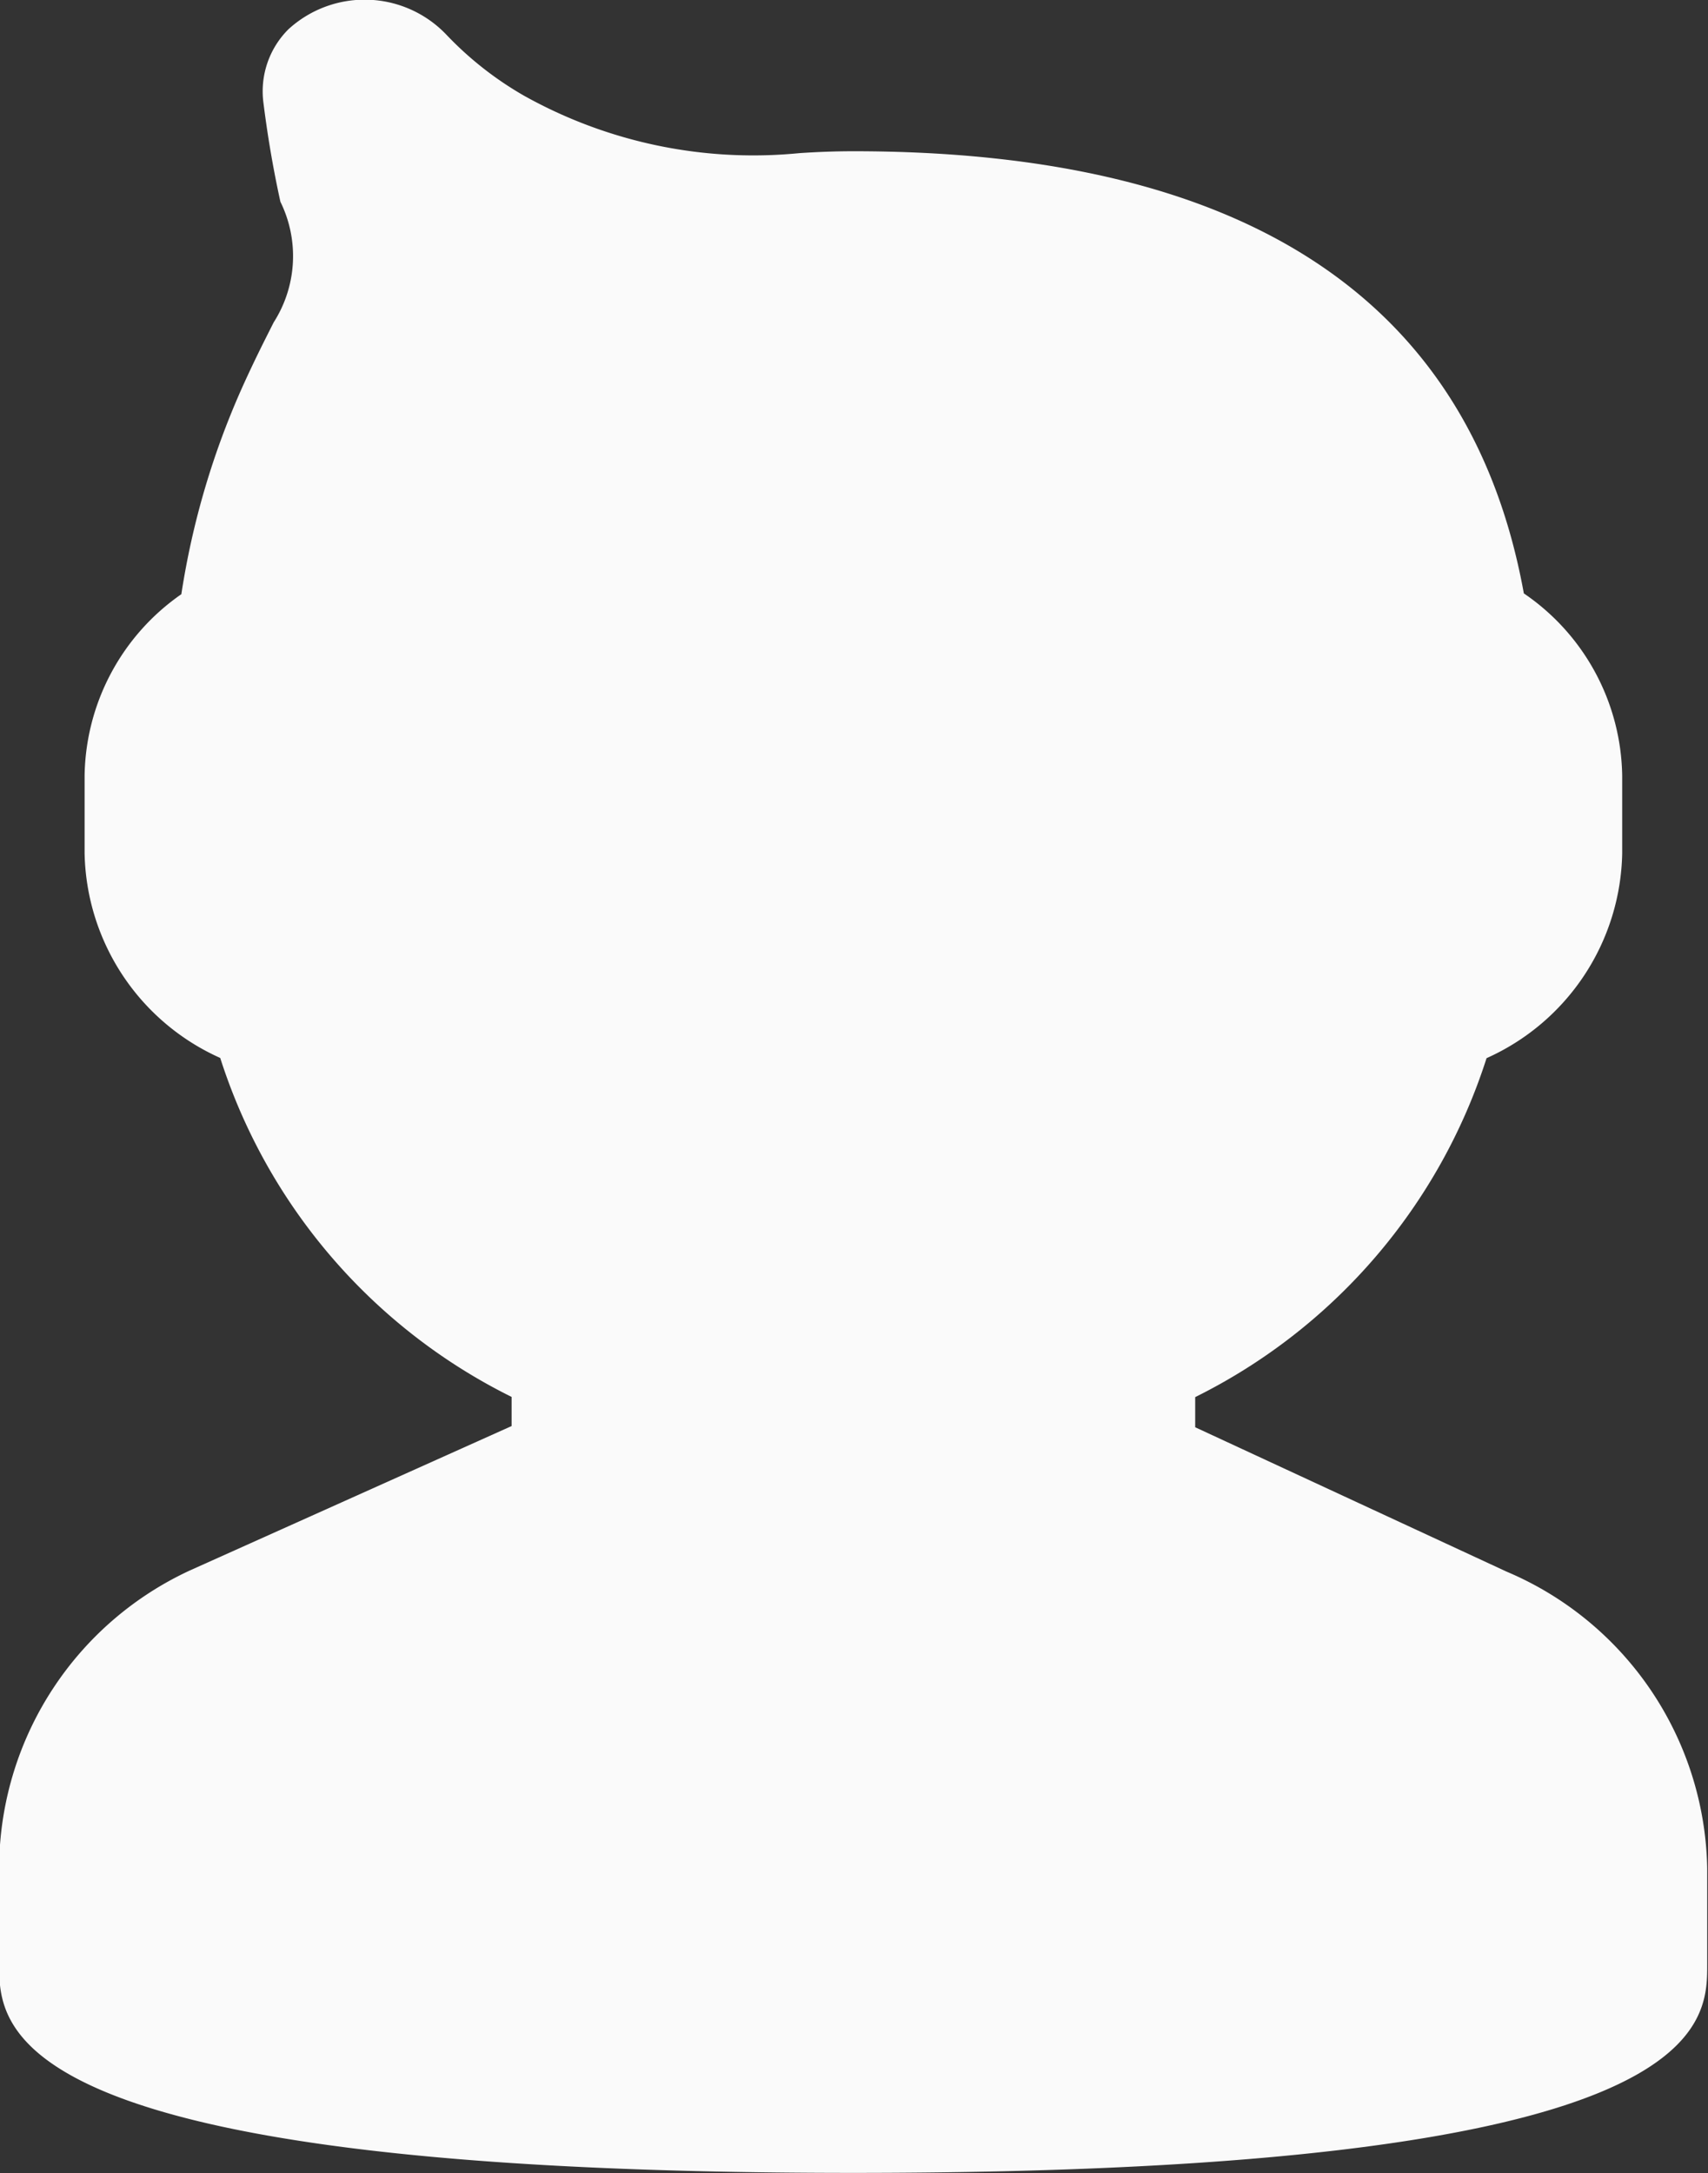 <svg xmlns="http://www.w3.org/2000/svg" width="17" height="21.624" viewBox="0 0 17 21.624">
  <rect x="0" y="0" width="17" height="21.624" fill="#333333" stroke="none"/>
<defs>
    <style>
      .cls-1 {
        fill: #fafafa;
        fill-rule: evenodd;
      }
    </style>
  </defs>
  <path id="monitoramento-em-tempo-real" class="cls-1" d="M871.246,350.828l-3.1-1.437v-0.3a5.707,5.707,0,0,0,2.9-3.373,2.28,2.28,0,0,0,1.35-2.037v-0.773a2.235,2.235,0,0,0-.979-1.815c-0.53-2.921-2.772-4.4-6.671-4.4-0.184,0-.365.007-0.541,0.019a4.679,4.679,0,0,1-2.74-.572,3.39,3.39,0,0,1-.778-0.613,1.124,1.124,0,0,0-1.566-.048,0.872,0.872,0,0,0-.25.724c0.036,0.289.089,0.625,0.17,0.993a1.224,1.224,0,0,1-.067,1.2c-0.086.171-.193,0.379-0.319,0.66a7.993,7.993,0,0,0-.6,2.045,2.238,2.238,0,0,0-.963,1.805v0.773a2.28,2.28,0,0,0,1.35,2.037,5.7,5.7,0,0,0,2.9,3.373v0.29l-3.2,1.436a3.273,3.273,0,0,0-1.9,2.9v1.024c0,0.62,0,2.072,8.5,2.072s8.5-1.452,8.5-2.072v-0.962A3.269,3.269,0,0,0,871.246,350.828Z" transform="translate(-856.25 -335.188)"/>
</svg>
